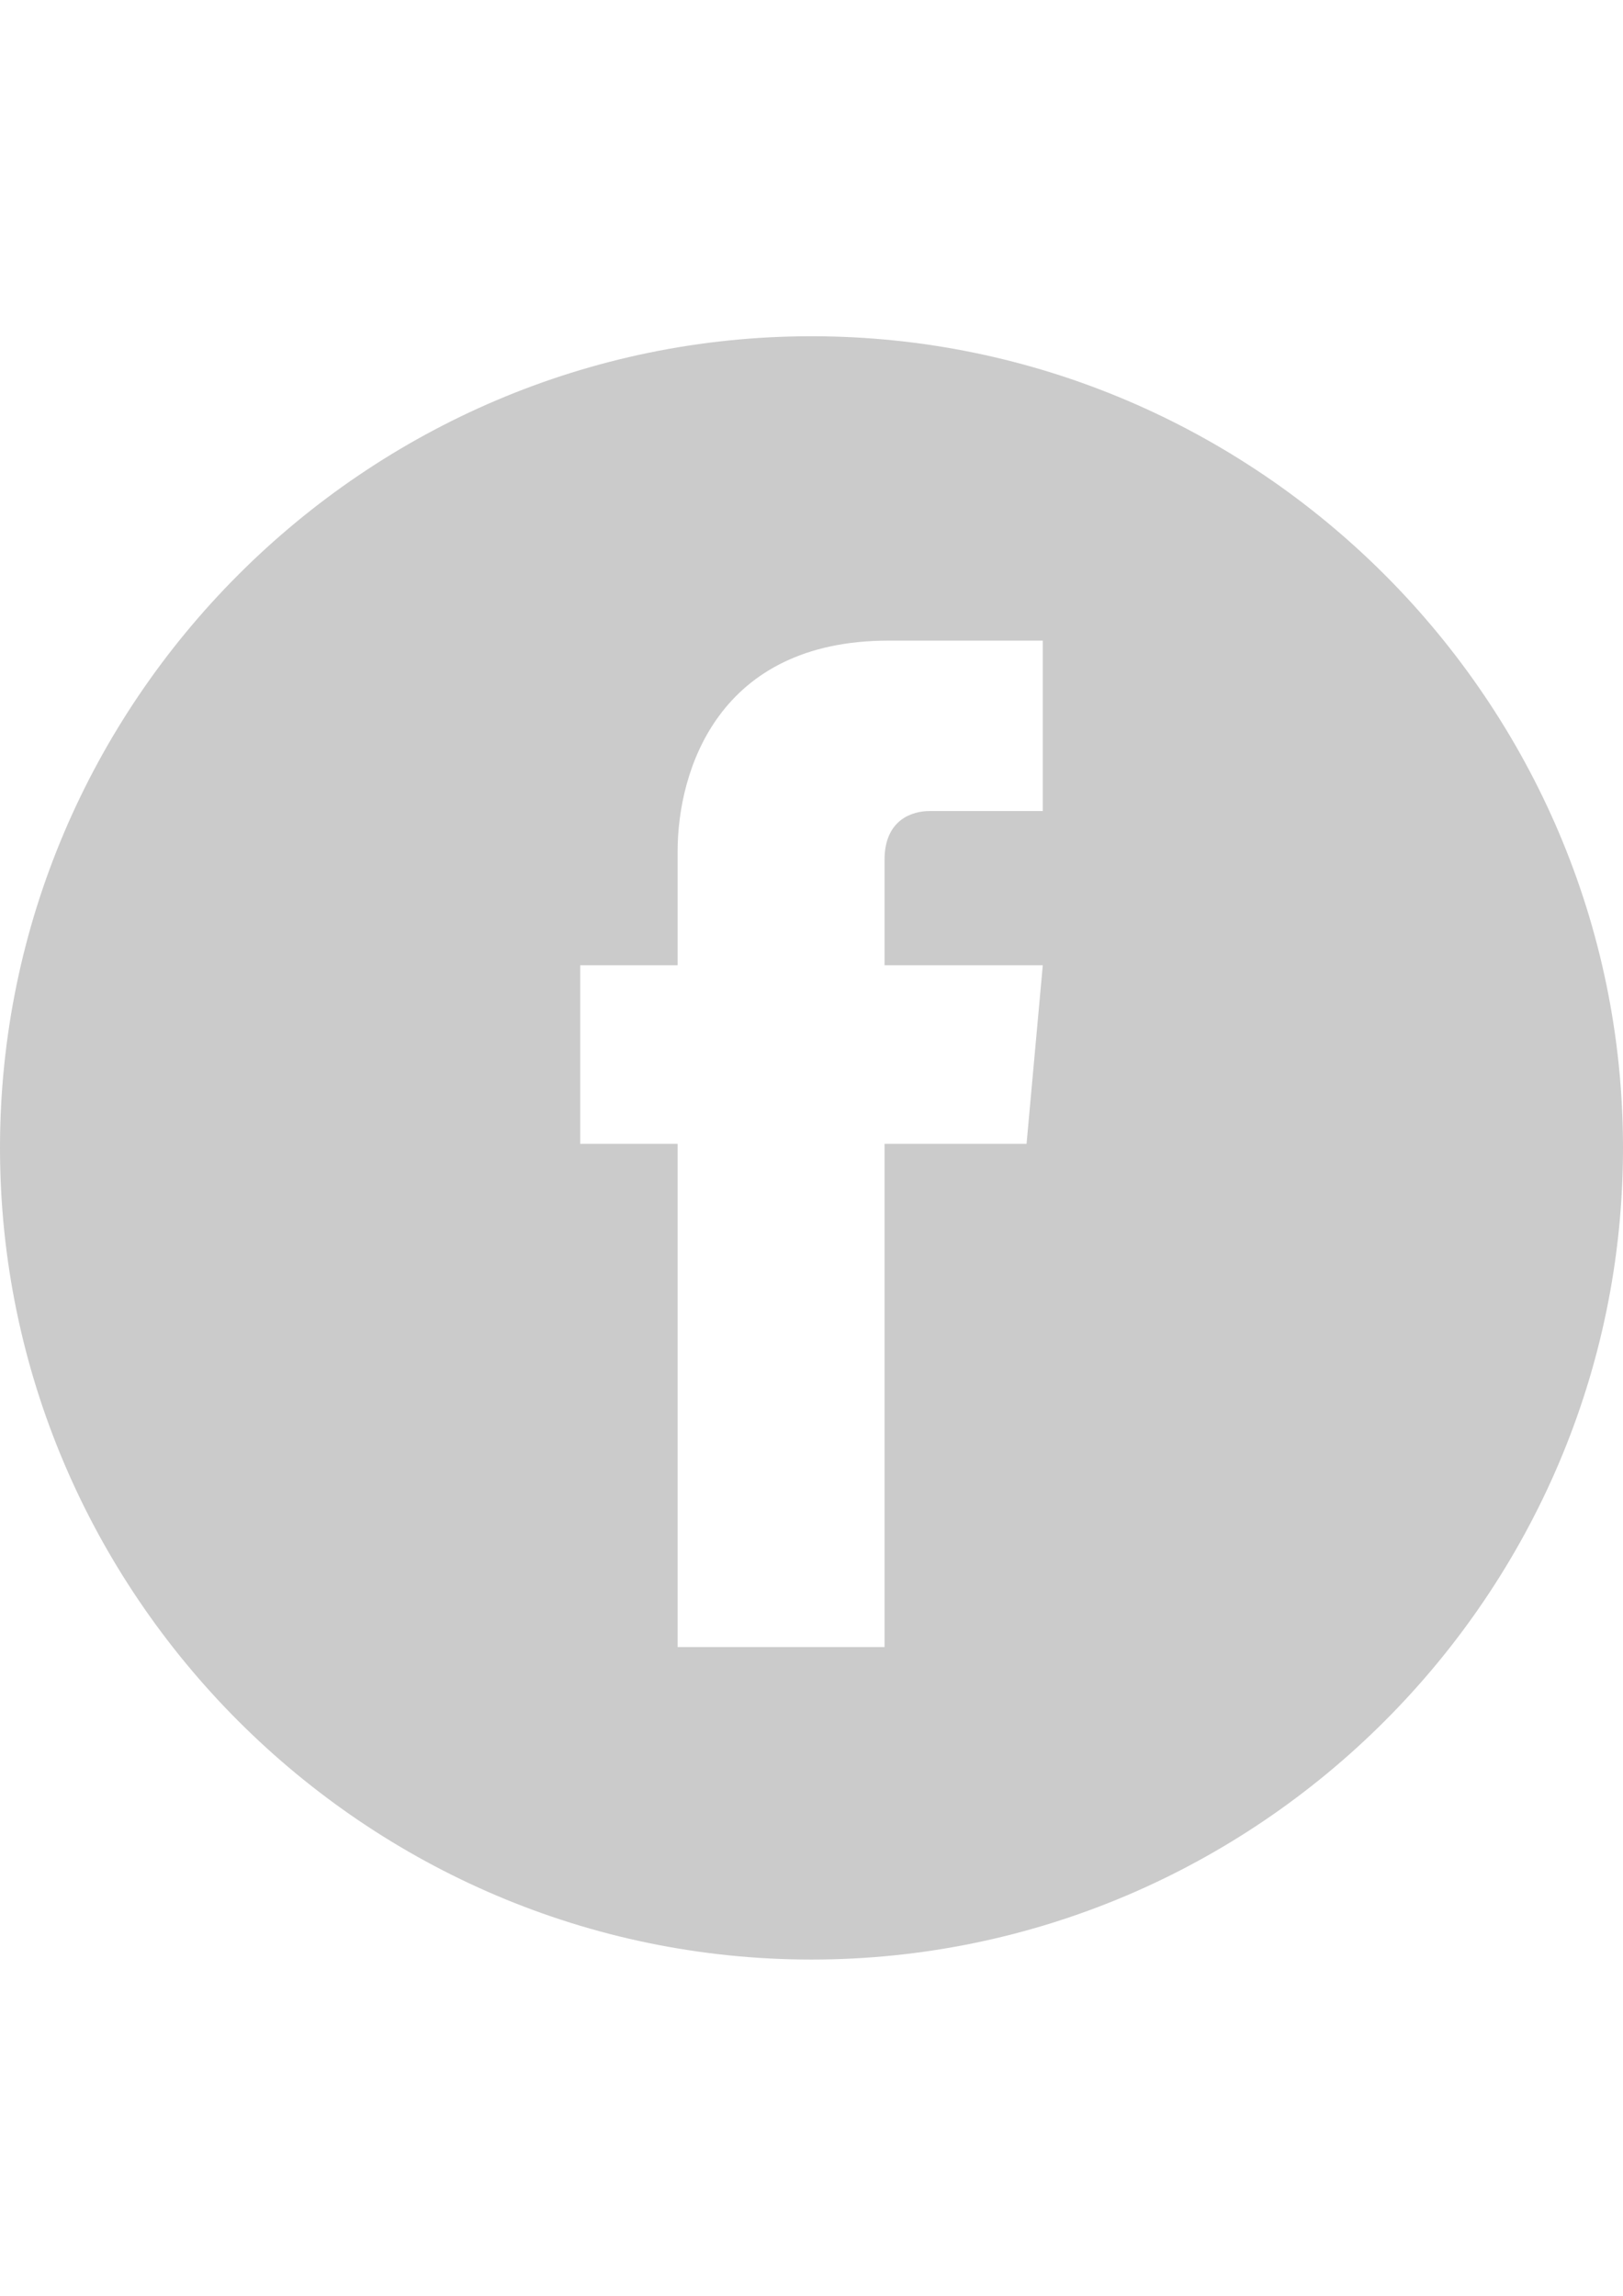 <?xml version="1.0" encoding="utf-8"?>
<!-- Generator: Adobe Illustrator 15.1.0, SVG Export Plug-In . SVG Version: 6.00 Build 0)  -->
<!DOCTYPE svg PUBLIC "-//W3C//DTD SVG 1.1//EN" "http://www.w3.org/Graphics/SVG/1.1/DTD/svg11.dtd">
<svg version="1.1" id="Layer_1" xmlns="http://www.w3.org/2000/svg" xmlns:xlink="http://www.w3.org/1999/xlink" x="0px" y="0px"
	 width="595.279px" height="841.891px" viewBox="0 0 595.279 841.891" enable-background="new 0 0 595.279 841.891"
	 xml:space="preserve">
<path fill="#CBCBCB" d="M297.64,123.305C133.938,123.305,0,257.243,0,420.945s133.938,297.64,297.64,297.64
	s297.64-133.938,297.64-297.64S461.342,123.305,297.64,123.305z M376.515,419.457h-52.087c0,81.851,0,184.537,0,184.537H248.53
	c0,0,0-99.71,0-184.537h-35.717v-65.481h35.717v-41.669c0-29.764,14.882-77.387,77.386-77.387h56.552v62.504c0,0-34.229,0-41.669,0
	c-5.953,0-16.371,2.977-16.371,17.858v38.693h58.04L376.515,419.457z"/>
</svg>
